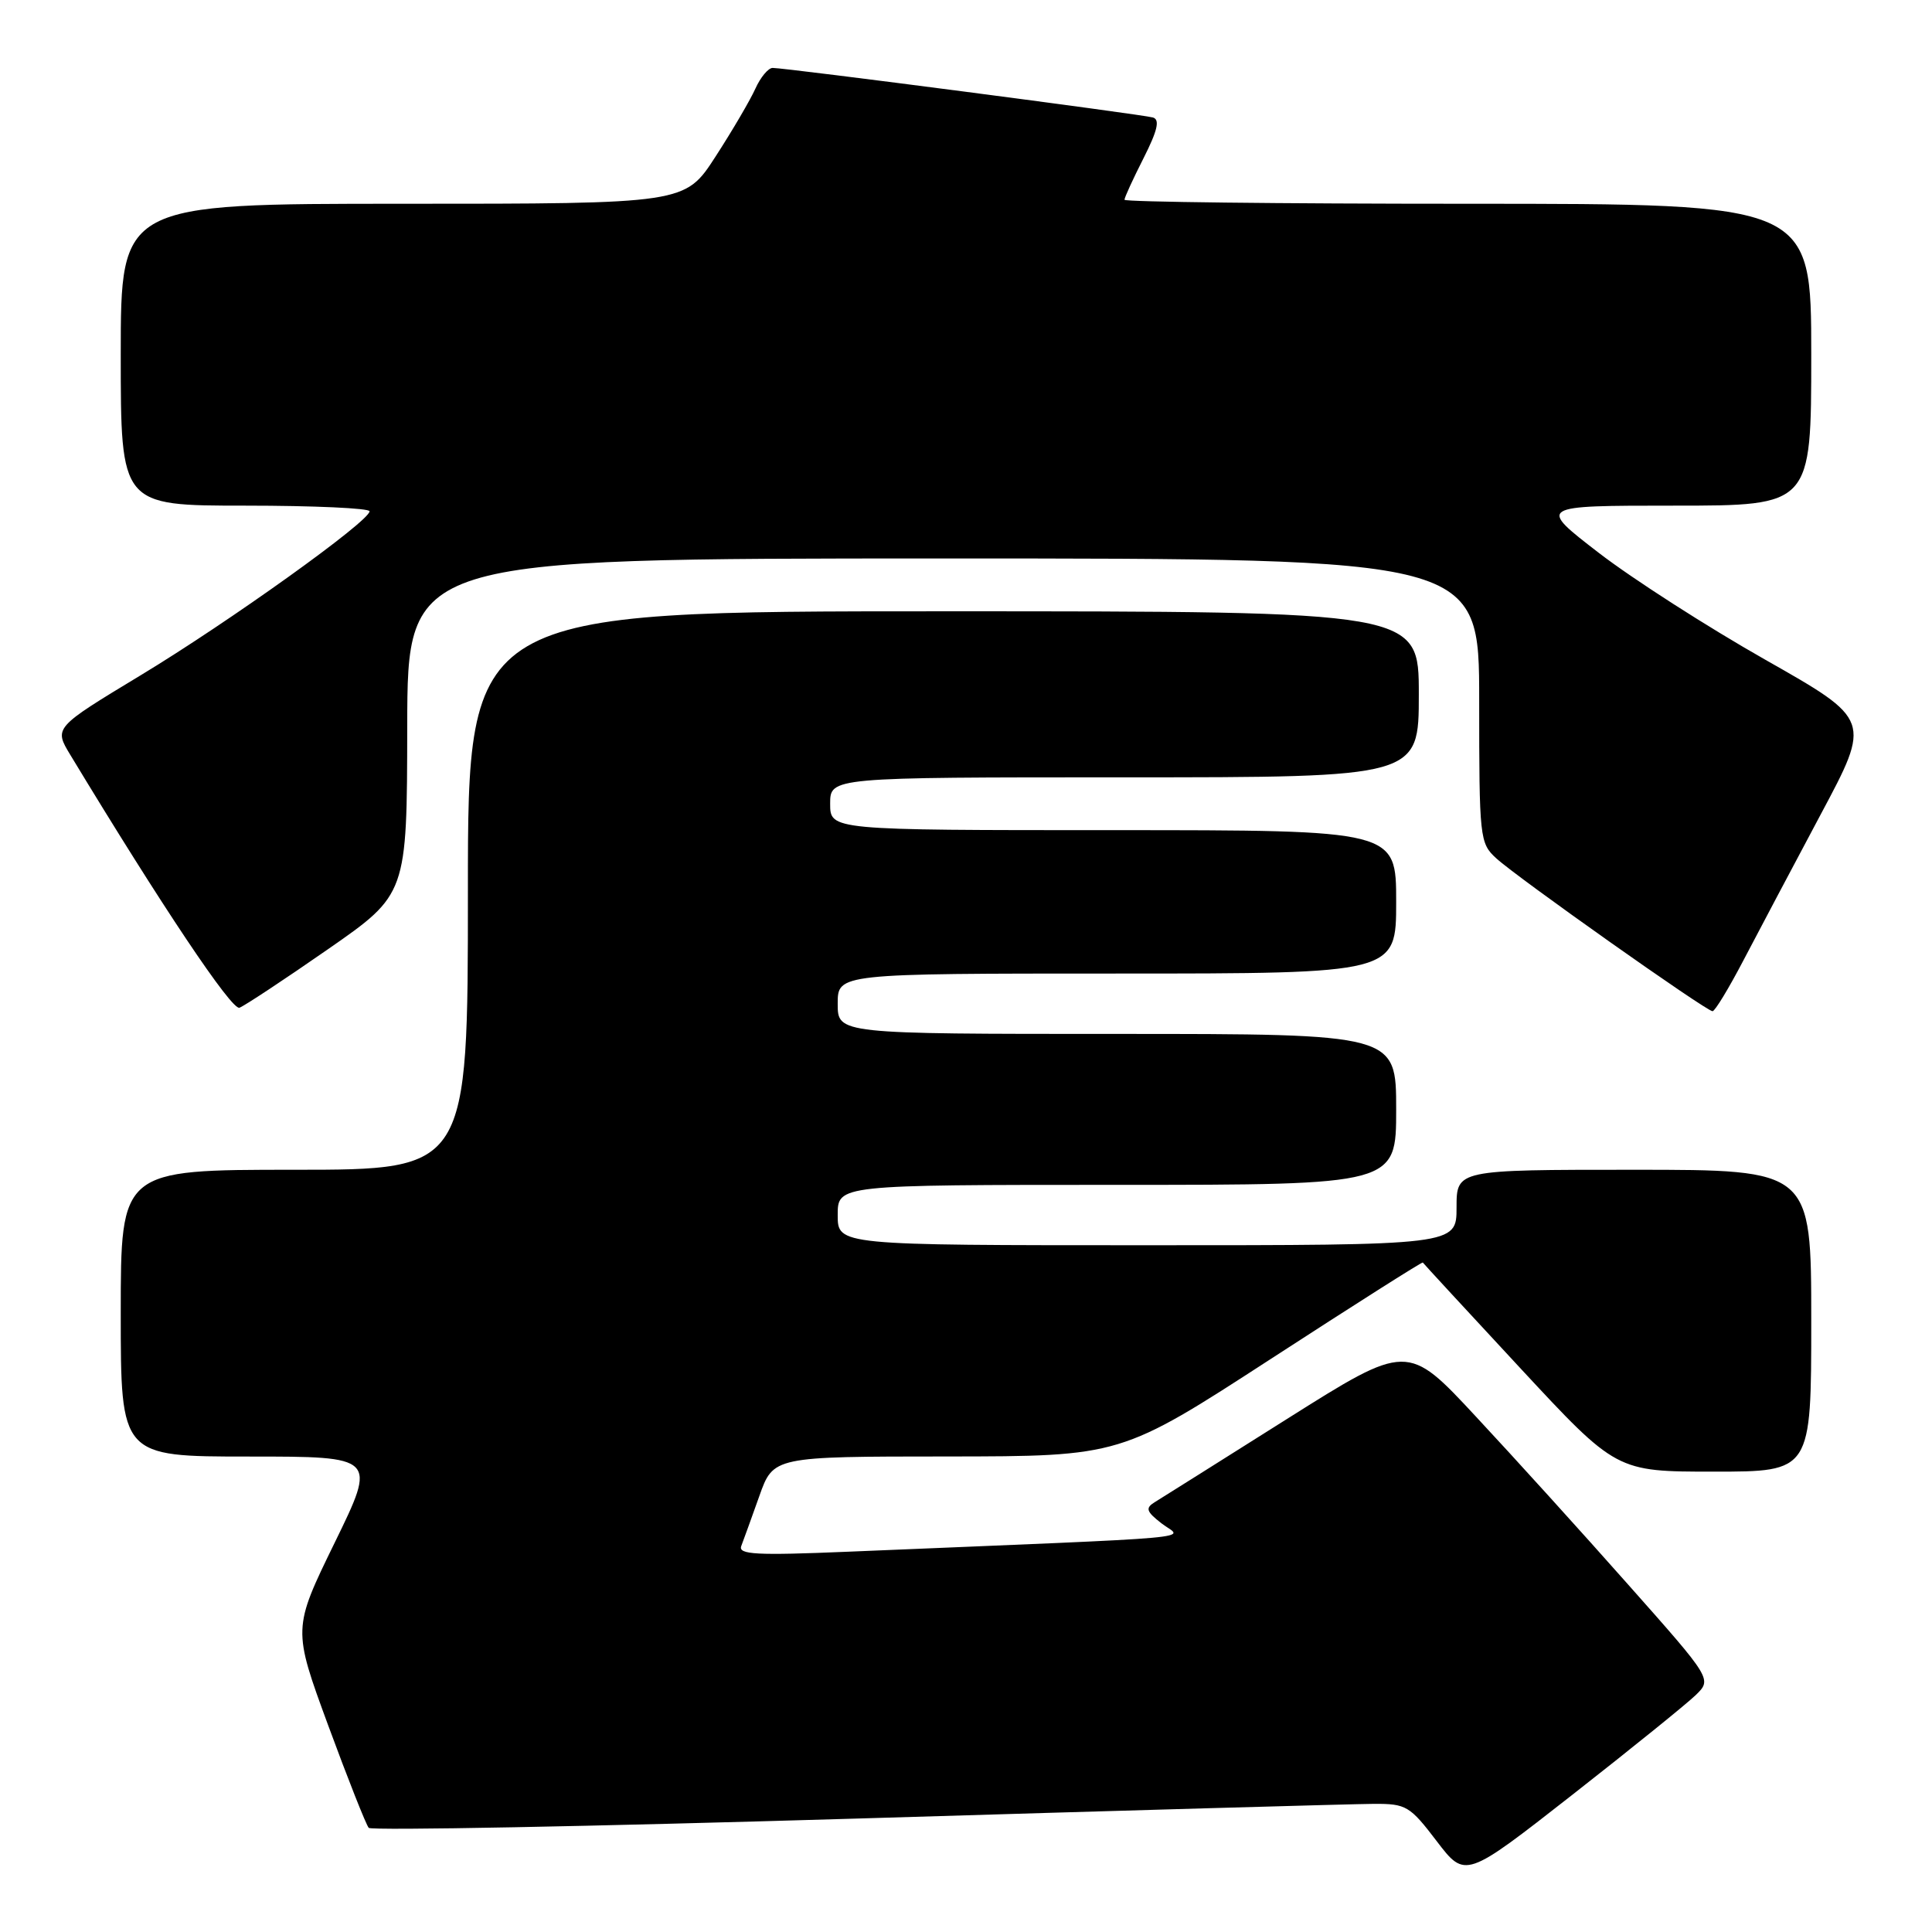 <?xml version="1.0" encoding="UTF-8" standalone="no"?>
<!DOCTYPE svg PUBLIC "-//W3C//DTD SVG 1.1//EN" "http://www.w3.org/Graphics/SVG/1.1/DTD/svg11.dtd" >
<svg xmlns="http://www.w3.org/2000/svg" xmlns:xlink="http://www.w3.org/1999/xlink" version="1.1" viewBox="0 0 256 256">
 <g >
 <path fill="currentColor"
d=" M 224.68 224.62 C 226.86 222.50 226.86 222.50 215.77 210.00 C 209.68 203.12 200.60 193.10 195.59 187.73 C 186.50 177.95 186.50 177.95 170.50 188.04 C 161.70 193.59 153.82 198.55 153.00 199.05 C 151.74 199.83 151.88 200.28 153.93 201.87 C 156.64 204.00 161.50 203.56 112.35 205.61 C 100.22 206.12 97.79 205.99 98.22 204.86 C 98.51 204.11 99.58 201.14 100.61 198.25 C 102.47 193.00 102.47 193.00 125.48 192.99 C 148.50 192.97 148.50 192.97 168.46 180.02 C 179.43 172.90 188.46 167.17 188.53 167.29 C 188.59 167.40 194.39 173.69 201.41 181.25 C 214.18 195.00 214.18 195.00 227.09 195.00 C 240.00 195.00 240.00 195.00 240.00 175.00 C 240.00 155.00 240.00 155.00 216.50 155.00 C 193.00 155.00 193.00 155.00 193.00 160.00 C 193.00 165.00 193.00 165.00 152.00 165.00 C 111.00 165.00 111.00 165.00 111.00 161.00 C 111.00 157.00 111.00 157.00 148.00 157.00 C 185.00 157.00 185.00 157.00 185.00 147.00 C 185.00 137.00 185.00 137.00 148.00 137.00 C 111.00 137.00 111.00 137.00 111.00 133.00 C 111.00 129.00 111.00 129.00 148.00 129.00 C 185.00 129.00 185.00 129.00 185.00 119.50 C 185.00 110.00 185.00 110.00 147.50 110.00 C 110.00 110.00 110.00 110.00 110.00 106.50 C 110.00 103.00 110.00 103.00 149.00 103.00 C 188.00 103.00 188.00 103.00 188.00 92.00 C 188.00 81.00 188.00 81.00 125.00 81.00 C 62.00 81.00 62.00 81.00 62.00 118.00 C 62.00 155.00 62.00 155.00 39.00 155.00 C 16.00 155.00 16.00 155.00 16.00 174.00 C 16.00 193.00 16.00 193.00 32.96 193.00 C 49.92 193.00 49.92 193.00 44.35 204.41 C 38.78 215.82 38.78 215.82 43.50 228.66 C 46.10 235.72 48.51 241.81 48.86 242.20 C 49.21 242.58 78.30 242.02 113.50 240.97 C 148.70 239.91 179.55 239.03 182.04 239.02 C 186.33 239.00 186.81 239.29 190.37 243.96 C 194.16 248.92 194.16 248.92 208.33 237.83 C 216.12 231.73 223.48 225.78 224.68 224.62 Z  M 43.44 125.79 C 53.93 118.50 53.93 118.50 53.96 96.25 C 54.00 74.00 54.00 74.00 125.00 74.00 C 196.00 74.00 196.00 74.00 196.00 92.83 C 196.00 111.07 196.07 111.72 198.25 113.72 C 200.99 116.25 226.10 134.00 226.92 133.99 C 227.24 133.99 229.08 130.95 231.02 127.24 C 232.96 123.53 237.56 114.85 241.24 107.94 C 247.95 95.38 247.95 95.38 233.95 87.44 C 226.24 83.07 216.30 76.69 211.84 73.25 C 203.73 67.00 203.73 67.00 221.86 67.00 C 240.00 67.00 240.00 67.00 240.00 47.00 C 240.00 27.00 240.00 27.00 194.50 27.00 C 169.47 27.00 149.00 26.76 149.00 26.47 C 149.00 26.17 150.14 23.69 151.53 20.95 C 153.38 17.29 153.71 15.86 152.78 15.57 C 151.41 15.16 104.17 9.00 102.38 9.00 C 101.80 9.00 100.77 10.24 100.09 11.75 C 99.41 13.26 97.04 17.31 94.81 20.75 C 90.77 27.00 90.77 27.00 53.38 27.00 C 16.00 27.00 16.00 27.00 16.00 47.00 C 16.00 67.00 16.00 67.00 32.50 67.00 C 41.58 67.00 48.99 67.34 48.97 67.75 C 48.92 69.10 30.41 82.36 18.65 89.47 C 7.14 96.43 7.14 96.43 9.32 100.03 C 21.44 120.07 30.70 133.90 31.73 133.53 C 32.40 133.28 37.67 129.80 43.44 125.79 Z "/>
</g>
</svg>